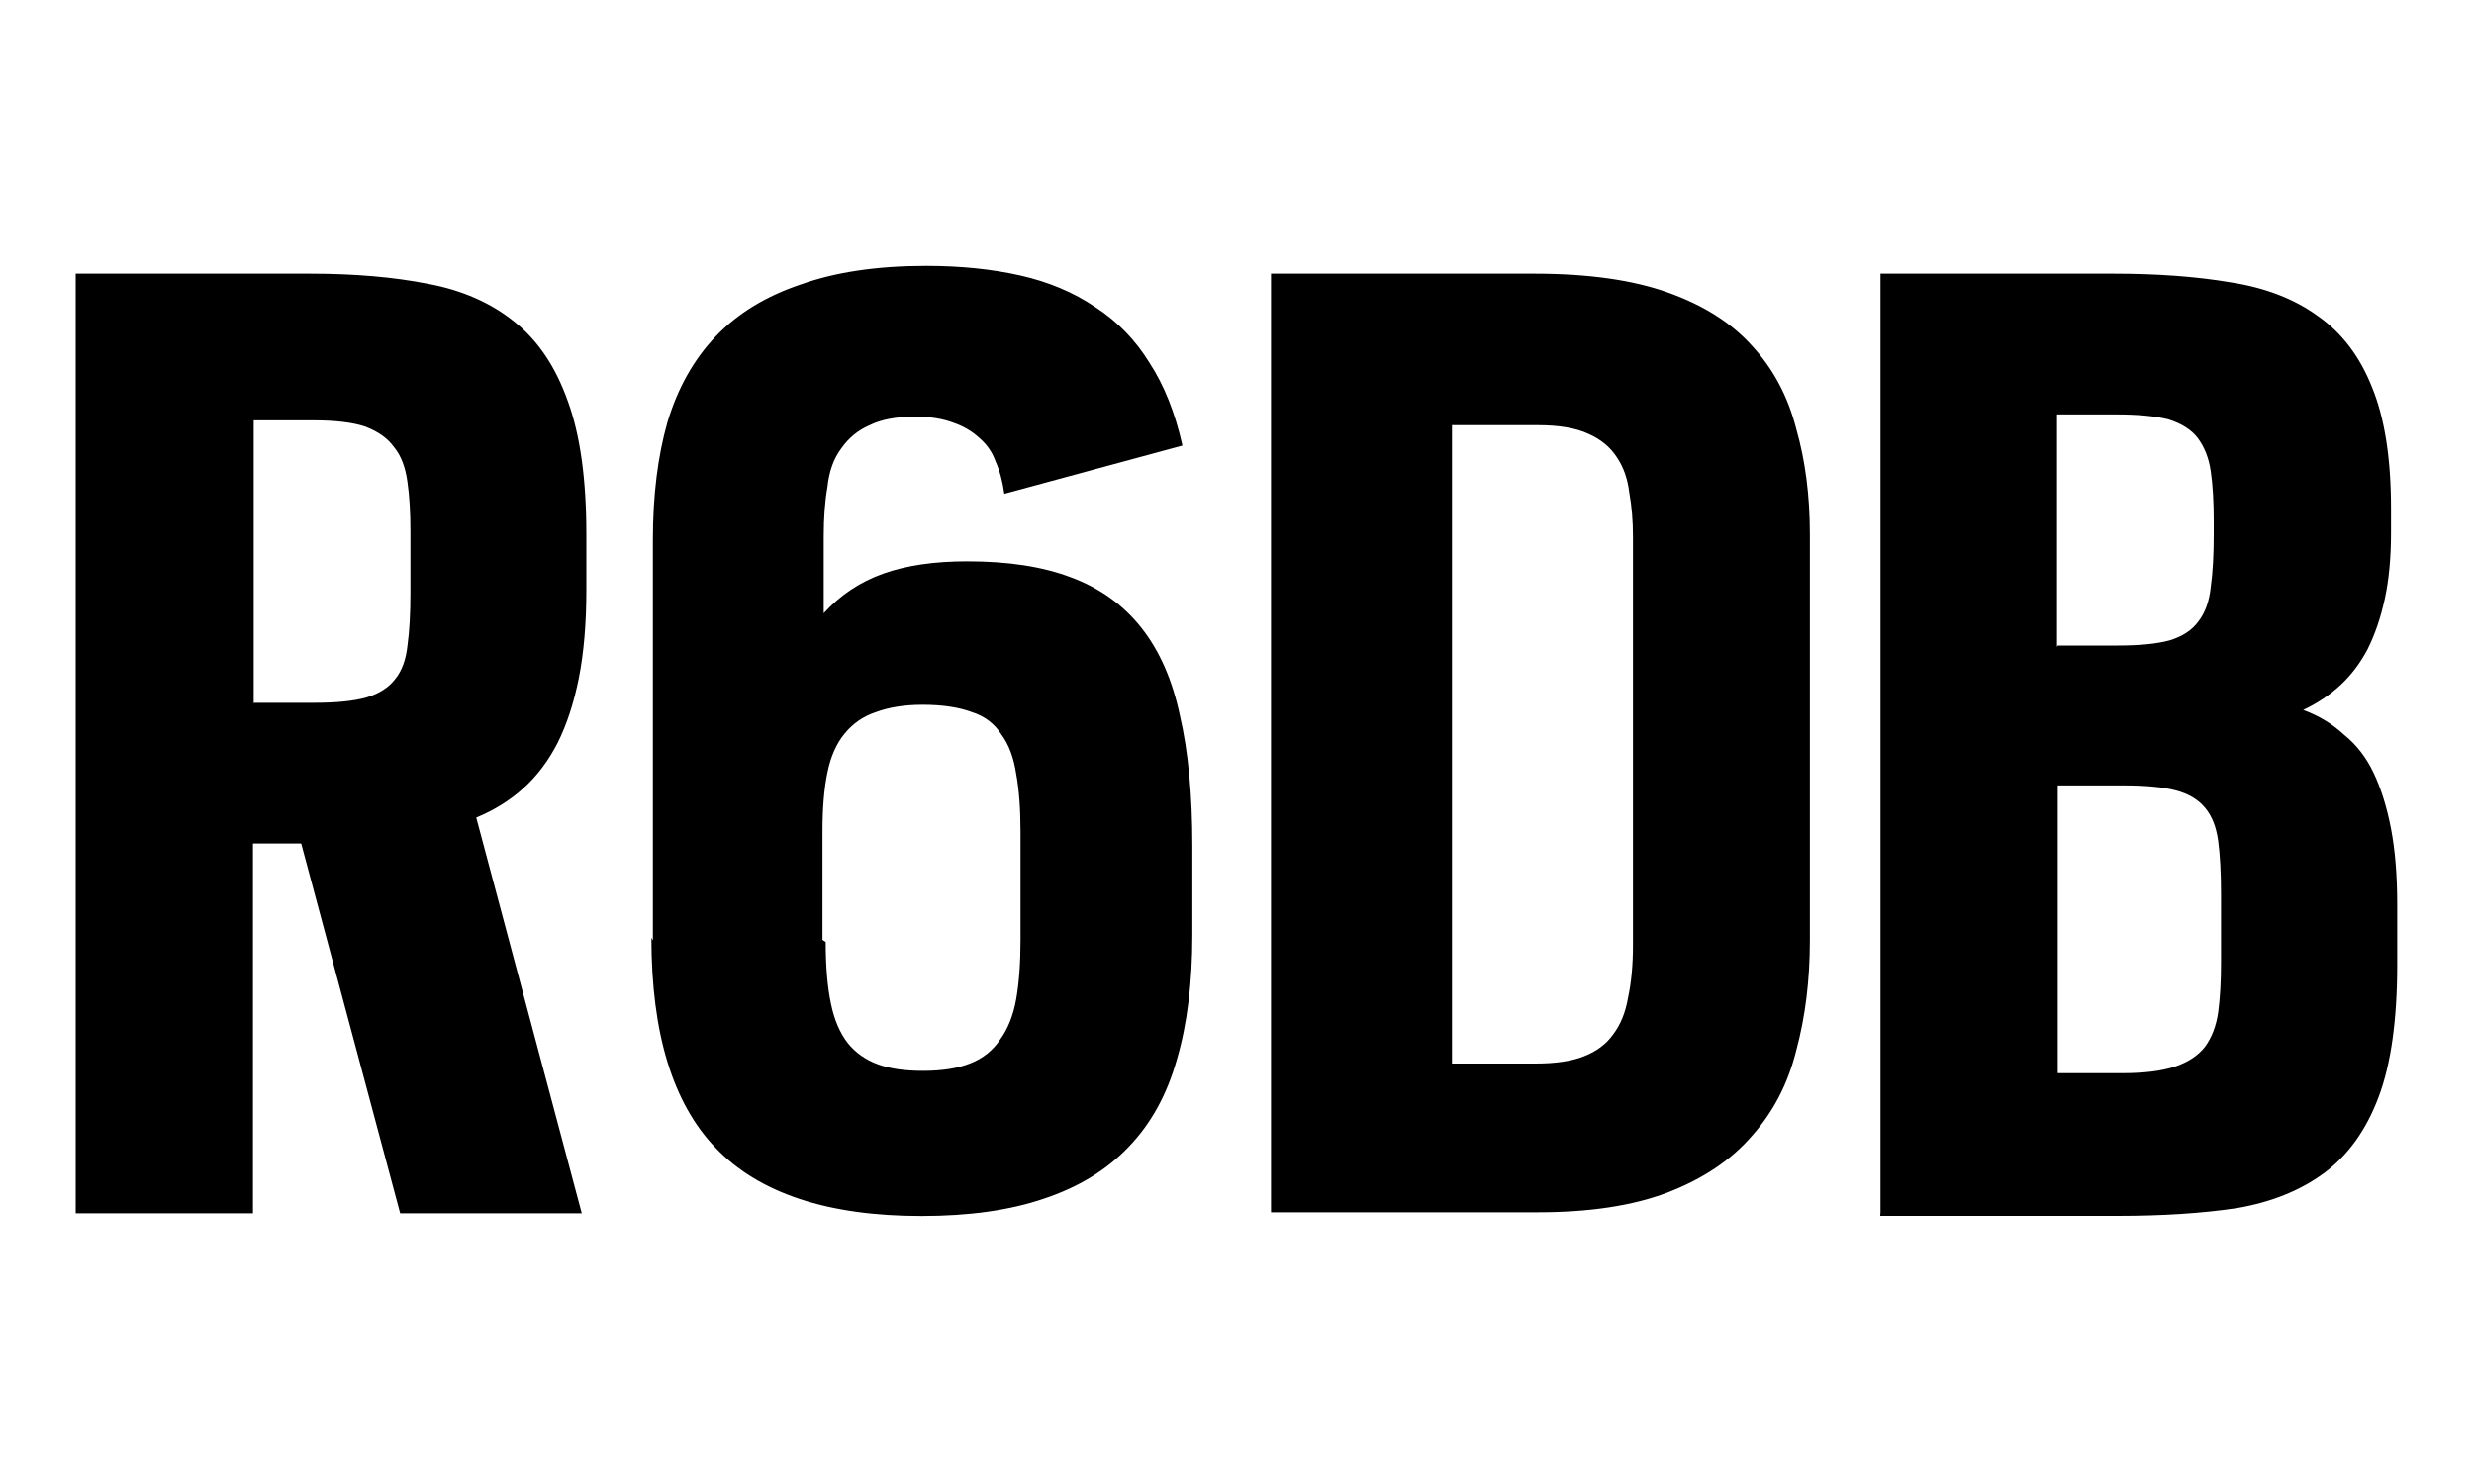<svg xmlns="http://www.w3.org/2000/svg" width="200" height="120" viewBox="0 0 200 120">
  <path d="M6.12 98.03v-75.9h18.95q5.38 0 9.53.82 4.14.77 7 3.08 2.83 2.25 4.3 6.4 1.5 4.08 1.5 10.77v4.5q0 4.02-.6 7.1-.6 3.02-1.72 5.27-1.13 2.2-2.78 3.68t-3.8 2.36l8.53 32H32.35l-8-29.9h-3.9v29.9H6.12zm14.33-41.2h4.97q2.67 0 4.2-.43 1.55-.47 2.32-1.48.82-1 1-2.72.24-1.72.24-4.26v-4.98q0-2.3-.24-3.97-.24-1.8-1.06-2.8-.77-1.1-2.37-1.7-1.5-.5-4.2-.5h-4.8v22.8zm32.33 19.22v-32.4q0-5.38 1.18-9.52 1.25-4.15 3.9-6.93t6.88-4.2q4.2-1.5 10.12-1.5 4.2 0 7.64.78t6.04 2.55q2.67 1.72 4.38 4.5 1.78 2.72 2.67 6.7l-14.4 3.9q-.2-1.48-.7-2.6-.4-1.13-1.3-1.9-.9-.83-2.1-1.24-1.3-.5-3.1-.5-2.3 0-3.7.7-1.4.6-2.3 1.9-.9 1.2-1.1 3.1-.3 1.7-.3 4v6.2q2-2.2 4.8-3.2t6.8-1q5 0 8.4 1.3 3.5 1.3 5.7 4.1t3.1 7.1q1 4.3 1 10.5v7.2q0 5.8-1.24 10.04-1.2 4.3-3.9 7.1-2.65 2.8-6.86 4.2-4.1 1.4-9.9 1.4-11.36 0-16.63-5.5-5.2-5.4-5.2-17zm13.97.12q0 2.96.42 4.97.4 1.96 1.36 3.2.95 1.18 2.43 1.72t3.67.53q2.3 0 3.8-.6 1.53-.6 2.4-1.9.96-1.3 1.32-3.3.35-2 .35-4.8v-8.7q0-2.8-.35-4.7-.3-2-1.2-3.2-.82-1.3-2.36-1.8-1.6-.6-4-.6-2.2 0-3.8.6-1.5.5-2.5 1.72-1 1.2-1.4 3.16-.4 1.92-.4 4.76V76zm36 21.86v-75.9h21.27q6.57 0 10.83 1.53 4.32 1.54 6.8 4.32 2.56 2.78 3.56 6.7 1.1 3.84 1.1 8.52v32.86q0 4.8-1.1 8.88-1 4.03-3.6 6.93-2.5 2.9-6.8 4.56-4.2 1.6-10.5 1.6h-21.4zM117.1 86h7.03q2.43 0 3.9-.58 1.55-.6 2.38-1.78.9-1.18 1.2-2.96.4-1.84.4-4.26v-33q0-1.94-.3-3.6-.2-1.66-1-2.84-.8-1.24-2.3-1.9-1.5-.7-4.1-.7h-6.93V86zm34.92 12.03v-75.9h18.83q5.33 0 9.47.7 4.2.65 7.05 2.72 2.9 2.02 4.38 5.75 1.54 3.73 1.54 9.83v1.95q0 3.02-.5 5.33t-1.4 4.1q-.9 1.7-2.2 2.9-1.3 1.2-3 2 1.9.7 3.3 2 1.5 1.2 2.4 3.1.9 1.9 1.4 4.5.5 2.6.5 6.1V78q0 6.7-1.5 10.7-1.5 4-4.4 6.15-2.9 2.14-7.1 2.85-4.2.62-9.6.62H152zm14.33-11.25h5.2q2.67 0 4.27-.53 1.6-.54 2.43-1.6.83-1.13 1.07-2.8.23-1.7.23-4.07v-5.45q0-2.6-.23-4.32t-1.07-2.7q-.83-1-2.37-1.4-1.54-.4-4.2-.4h-5.33v23.3zm0-34.58h4.85q2.67 0 4.2-.42 1.55-.47 2.32-1.53.83-1.07 1-2.8.24-1.7.24-4.25v-1.07q0-2.37-.24-4.02-.23-1.6-1.06-2.7-.77-1-2.37-1.5-1.6-.4-4.2-.4h-4.8v18.8z"/>
</svg>
